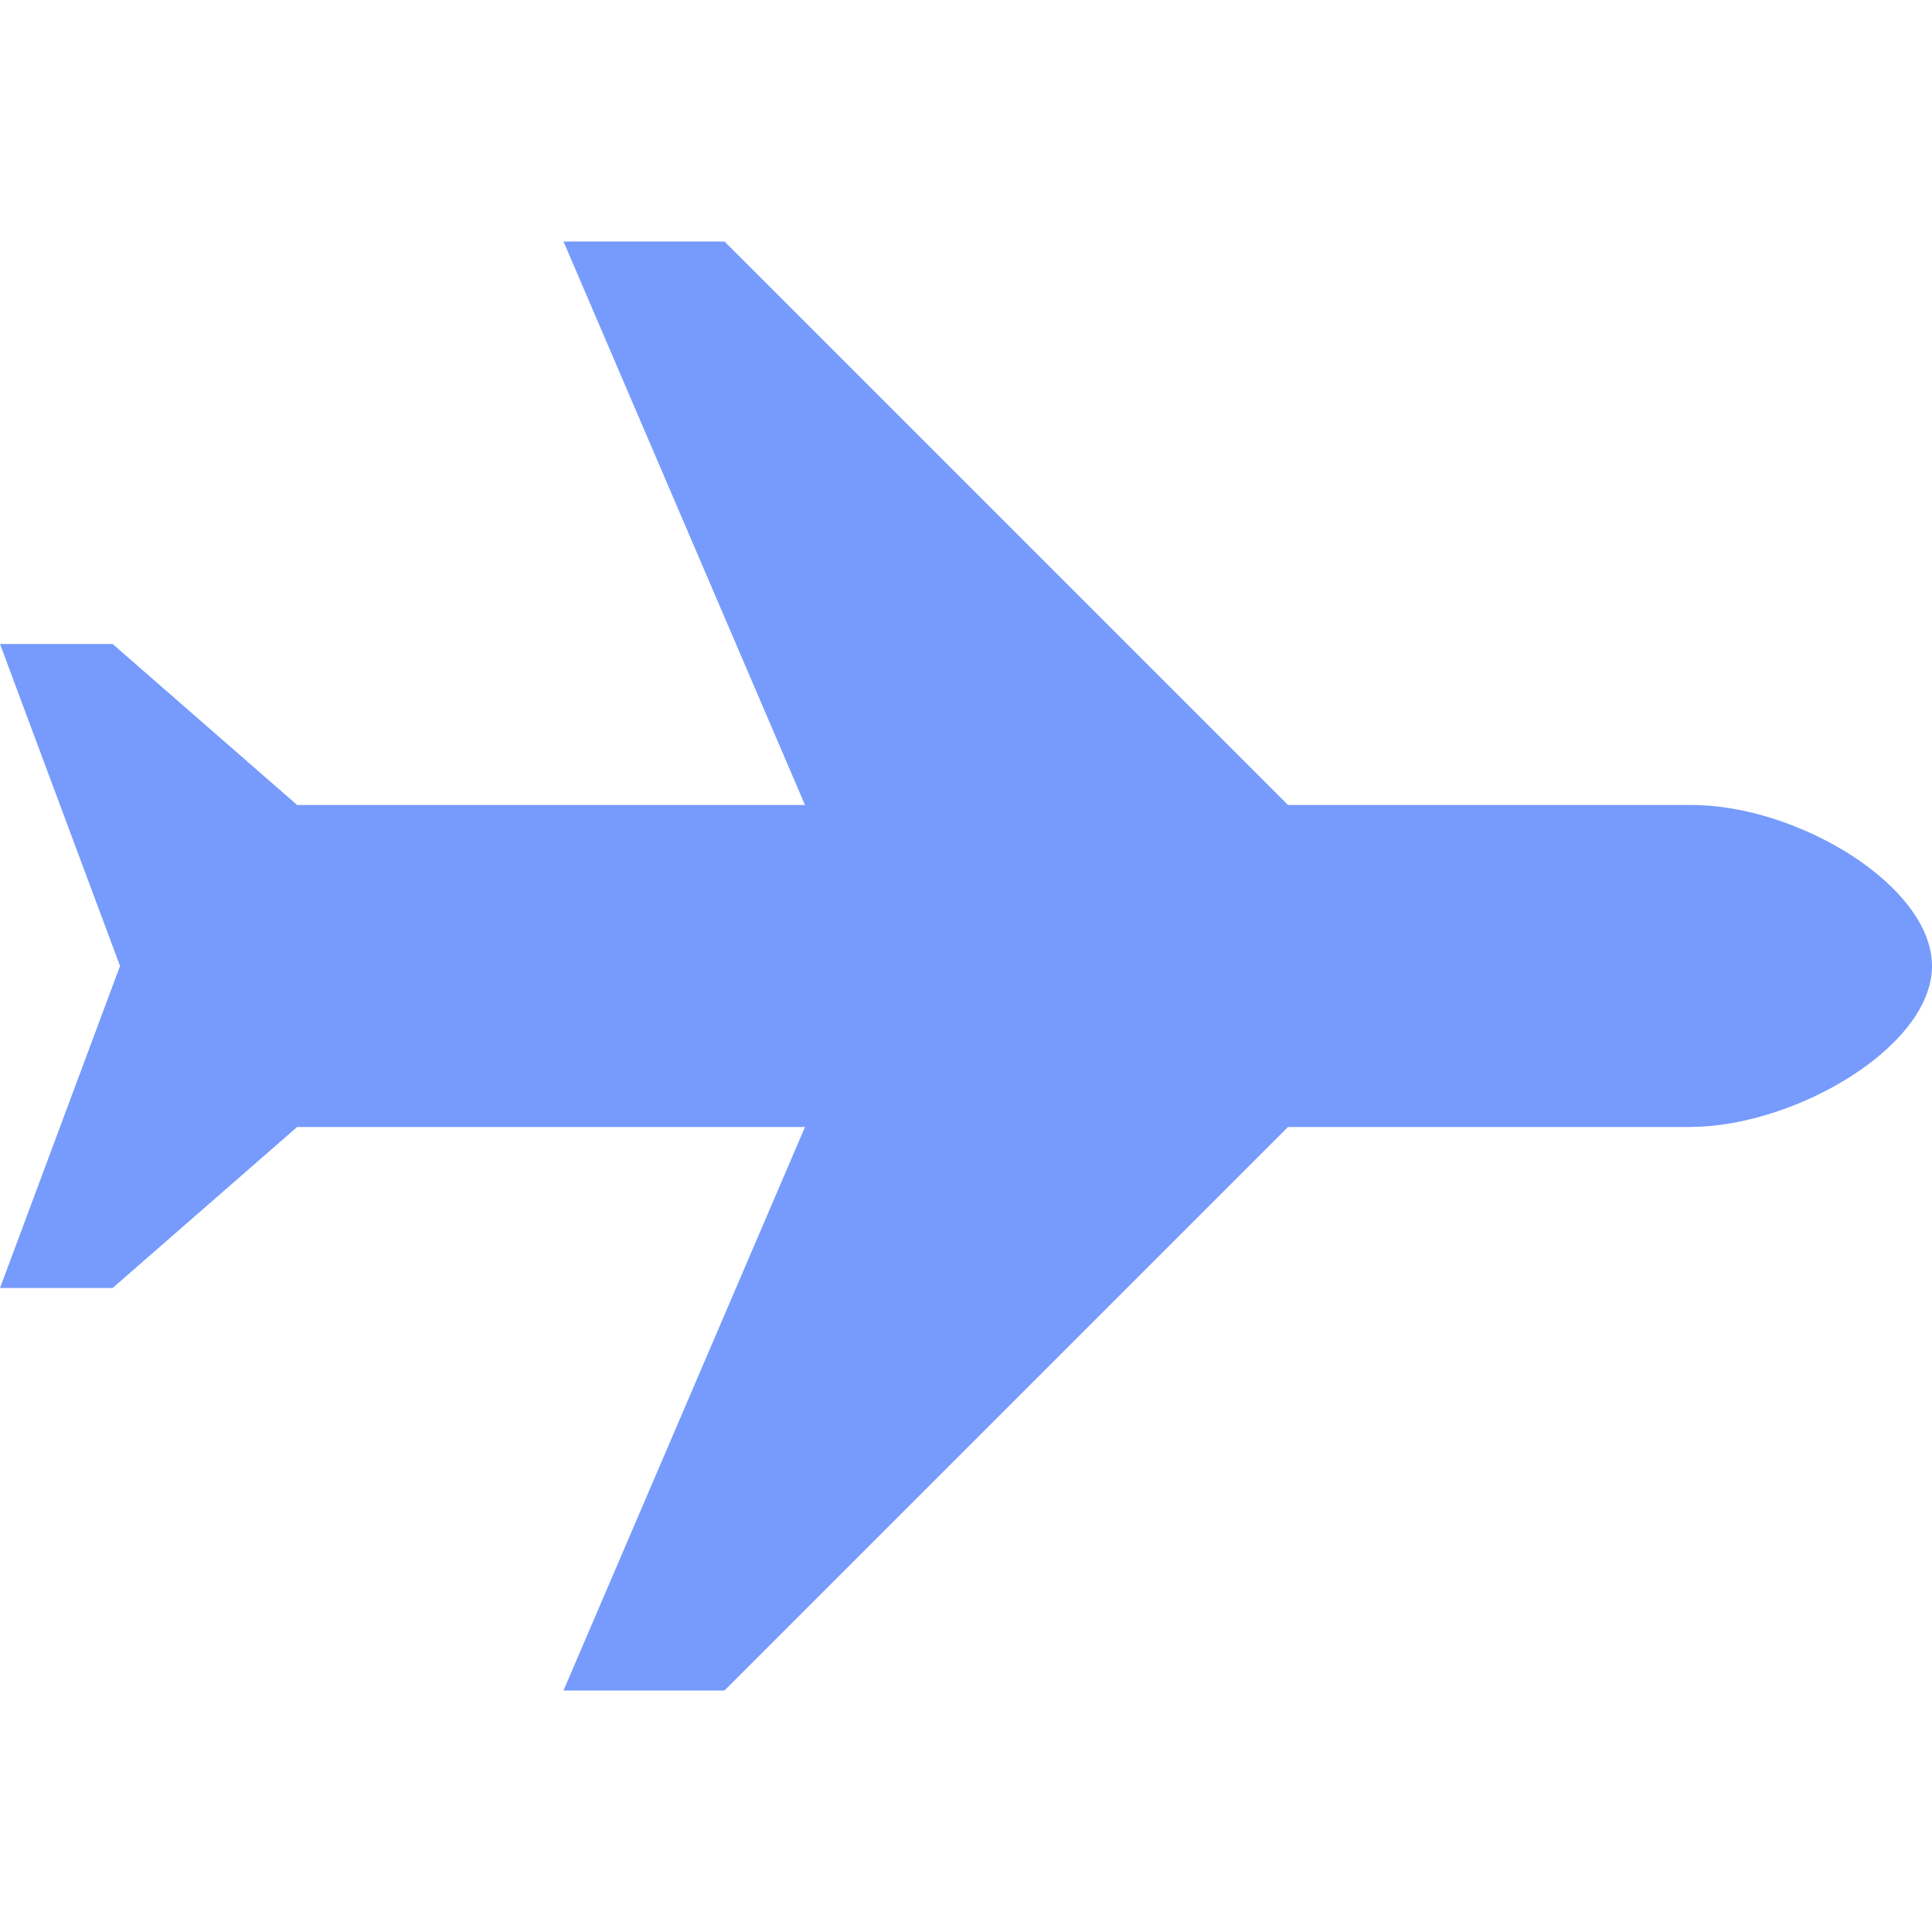 <svg fill="#769bfc" width="24" height="24" xmlns="http://www.w3.org/2000/svg" fill-rule="evenodd" clip-rule="evenodd"><path d="M3.691 10h6.309l-3-7h2l7 7h5c1.322-.007 3 1.002 3 2s-1.69 1.993-3 2h-5l-7 7h-2l3-7h-6.309l-2.292 2h-1.399l1.491-4-1.491-4h1.399l2.292 2"/></svg>